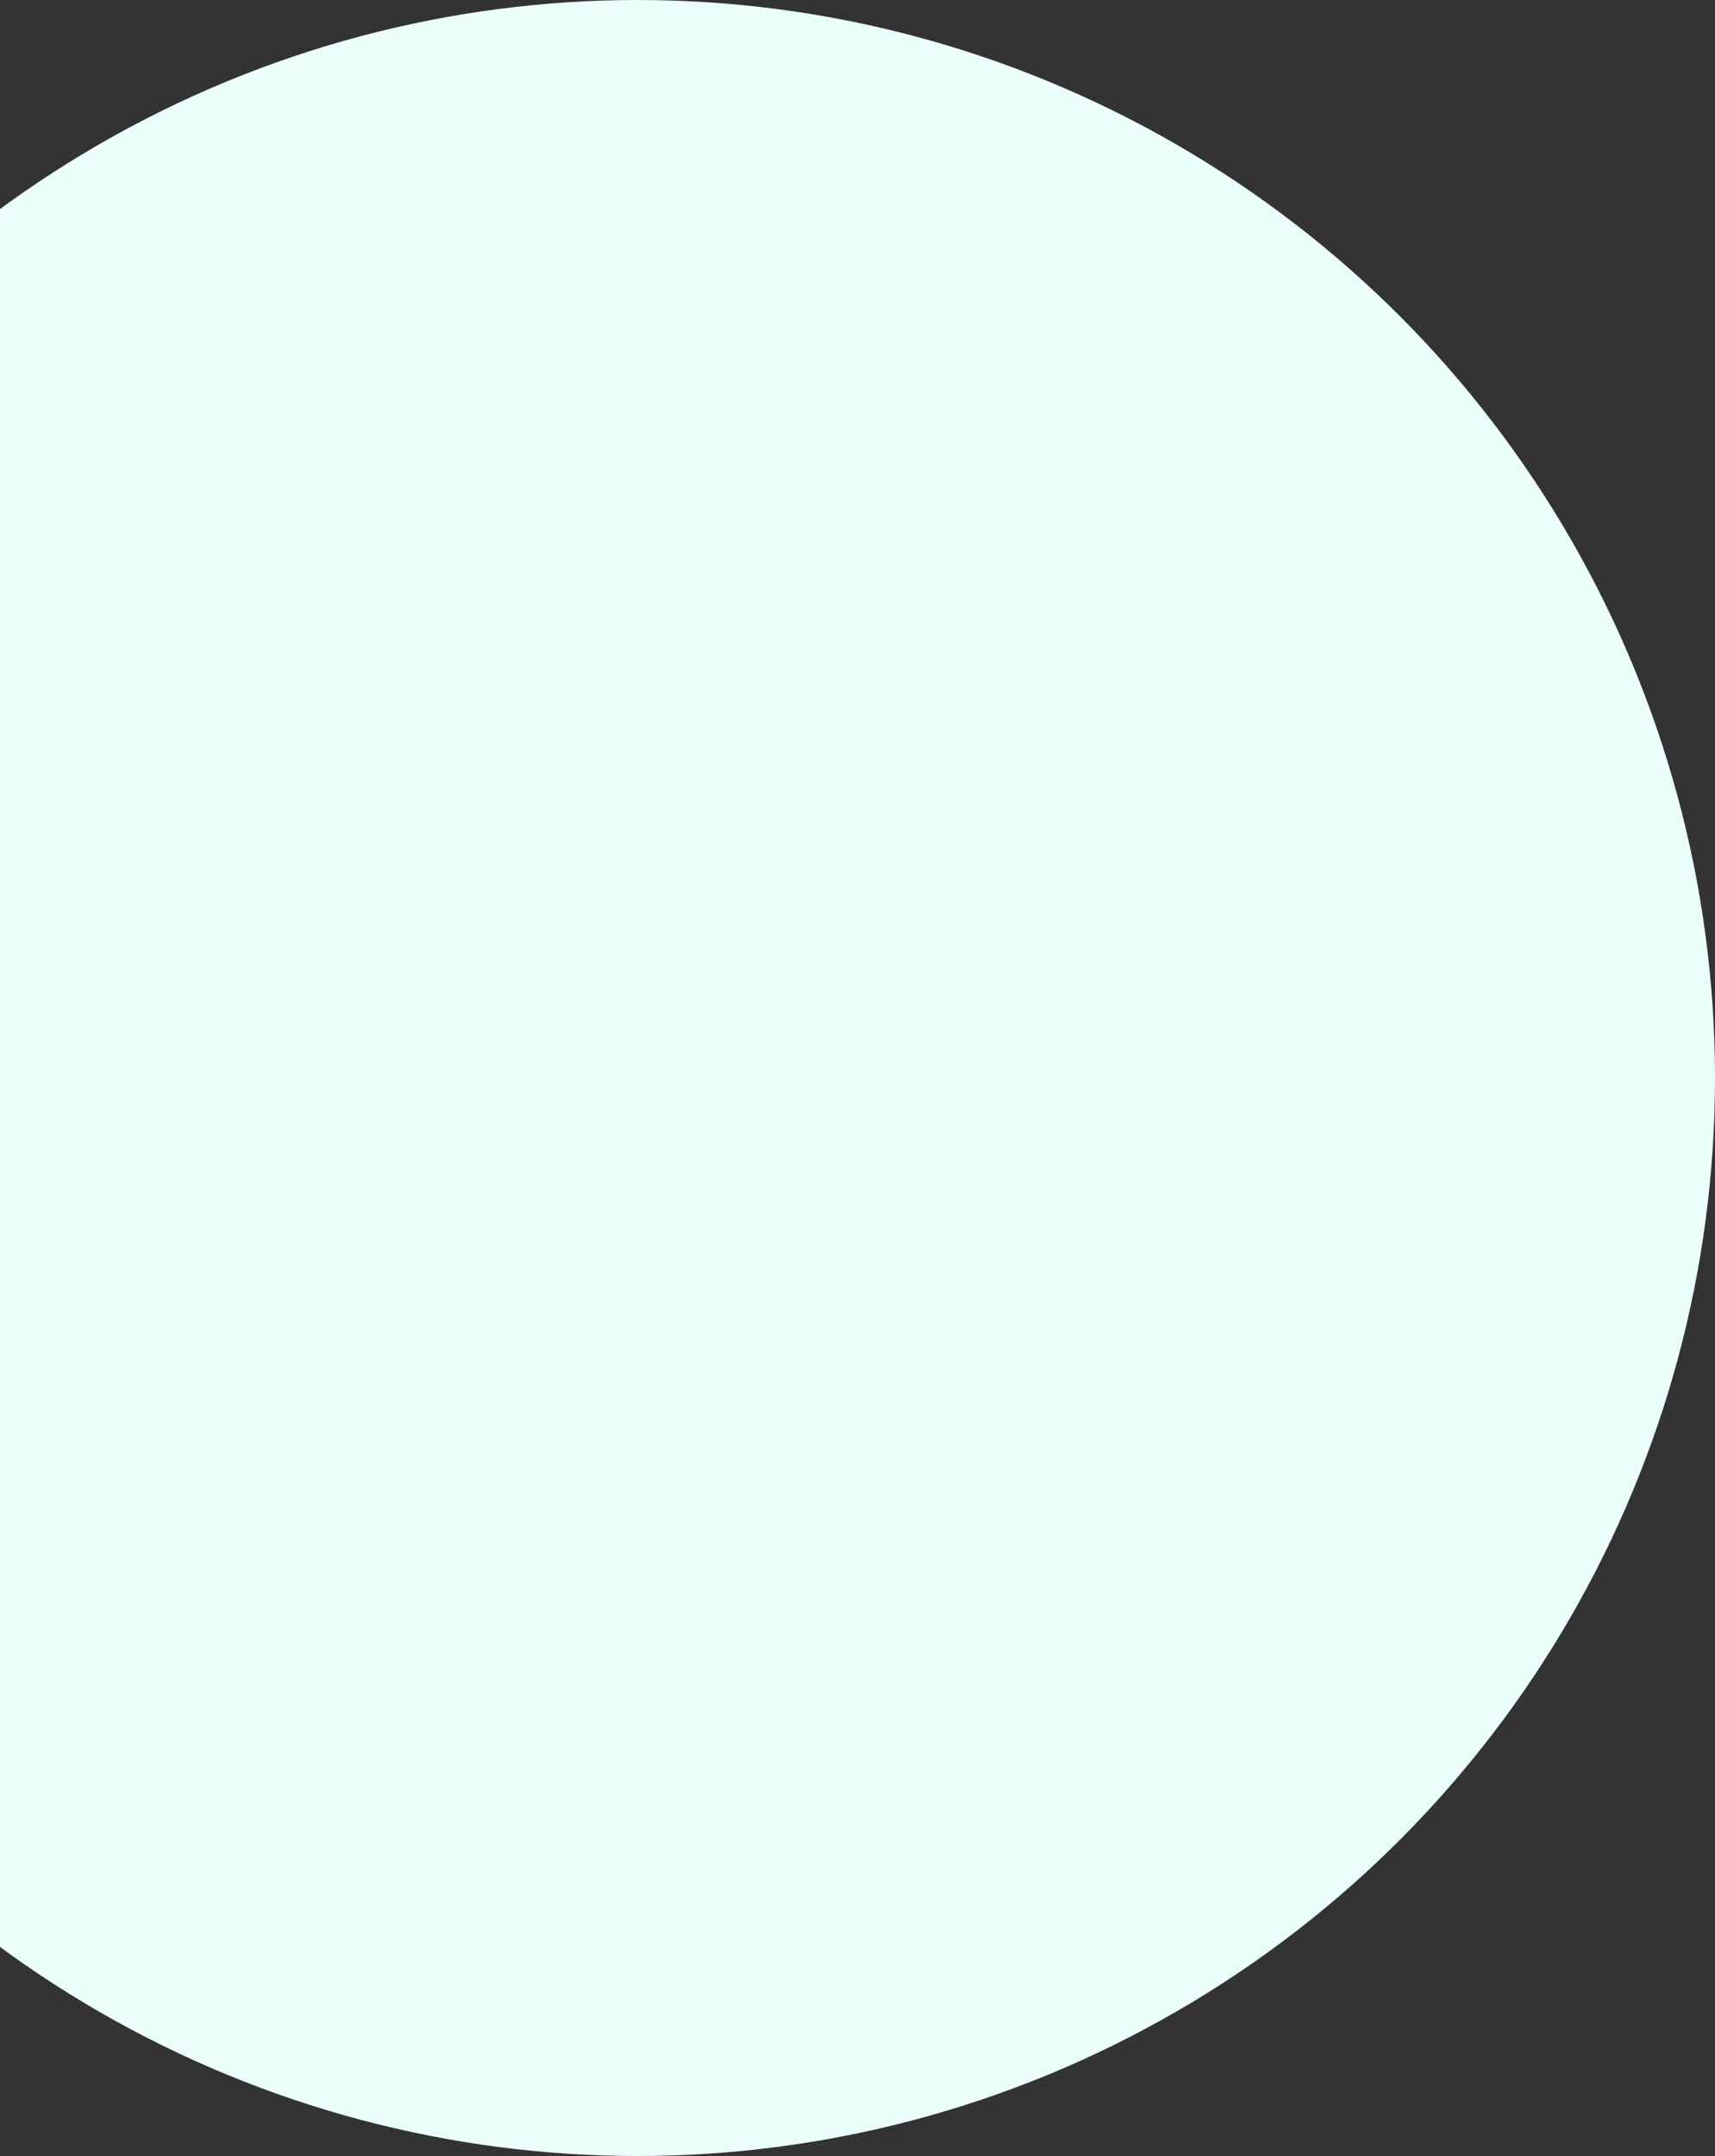 <svg xmlns="http://www.w3.org/2000/svg" width="78" height="98" viewBox="0 0 78 98" fill="none">
  <rect x="0" y="0" width="78" height="98" fill="#333333" stroke="none"/>
  <circle cx="29" cy="49" r="49" fill="#EBFFFB"/>
</svg>